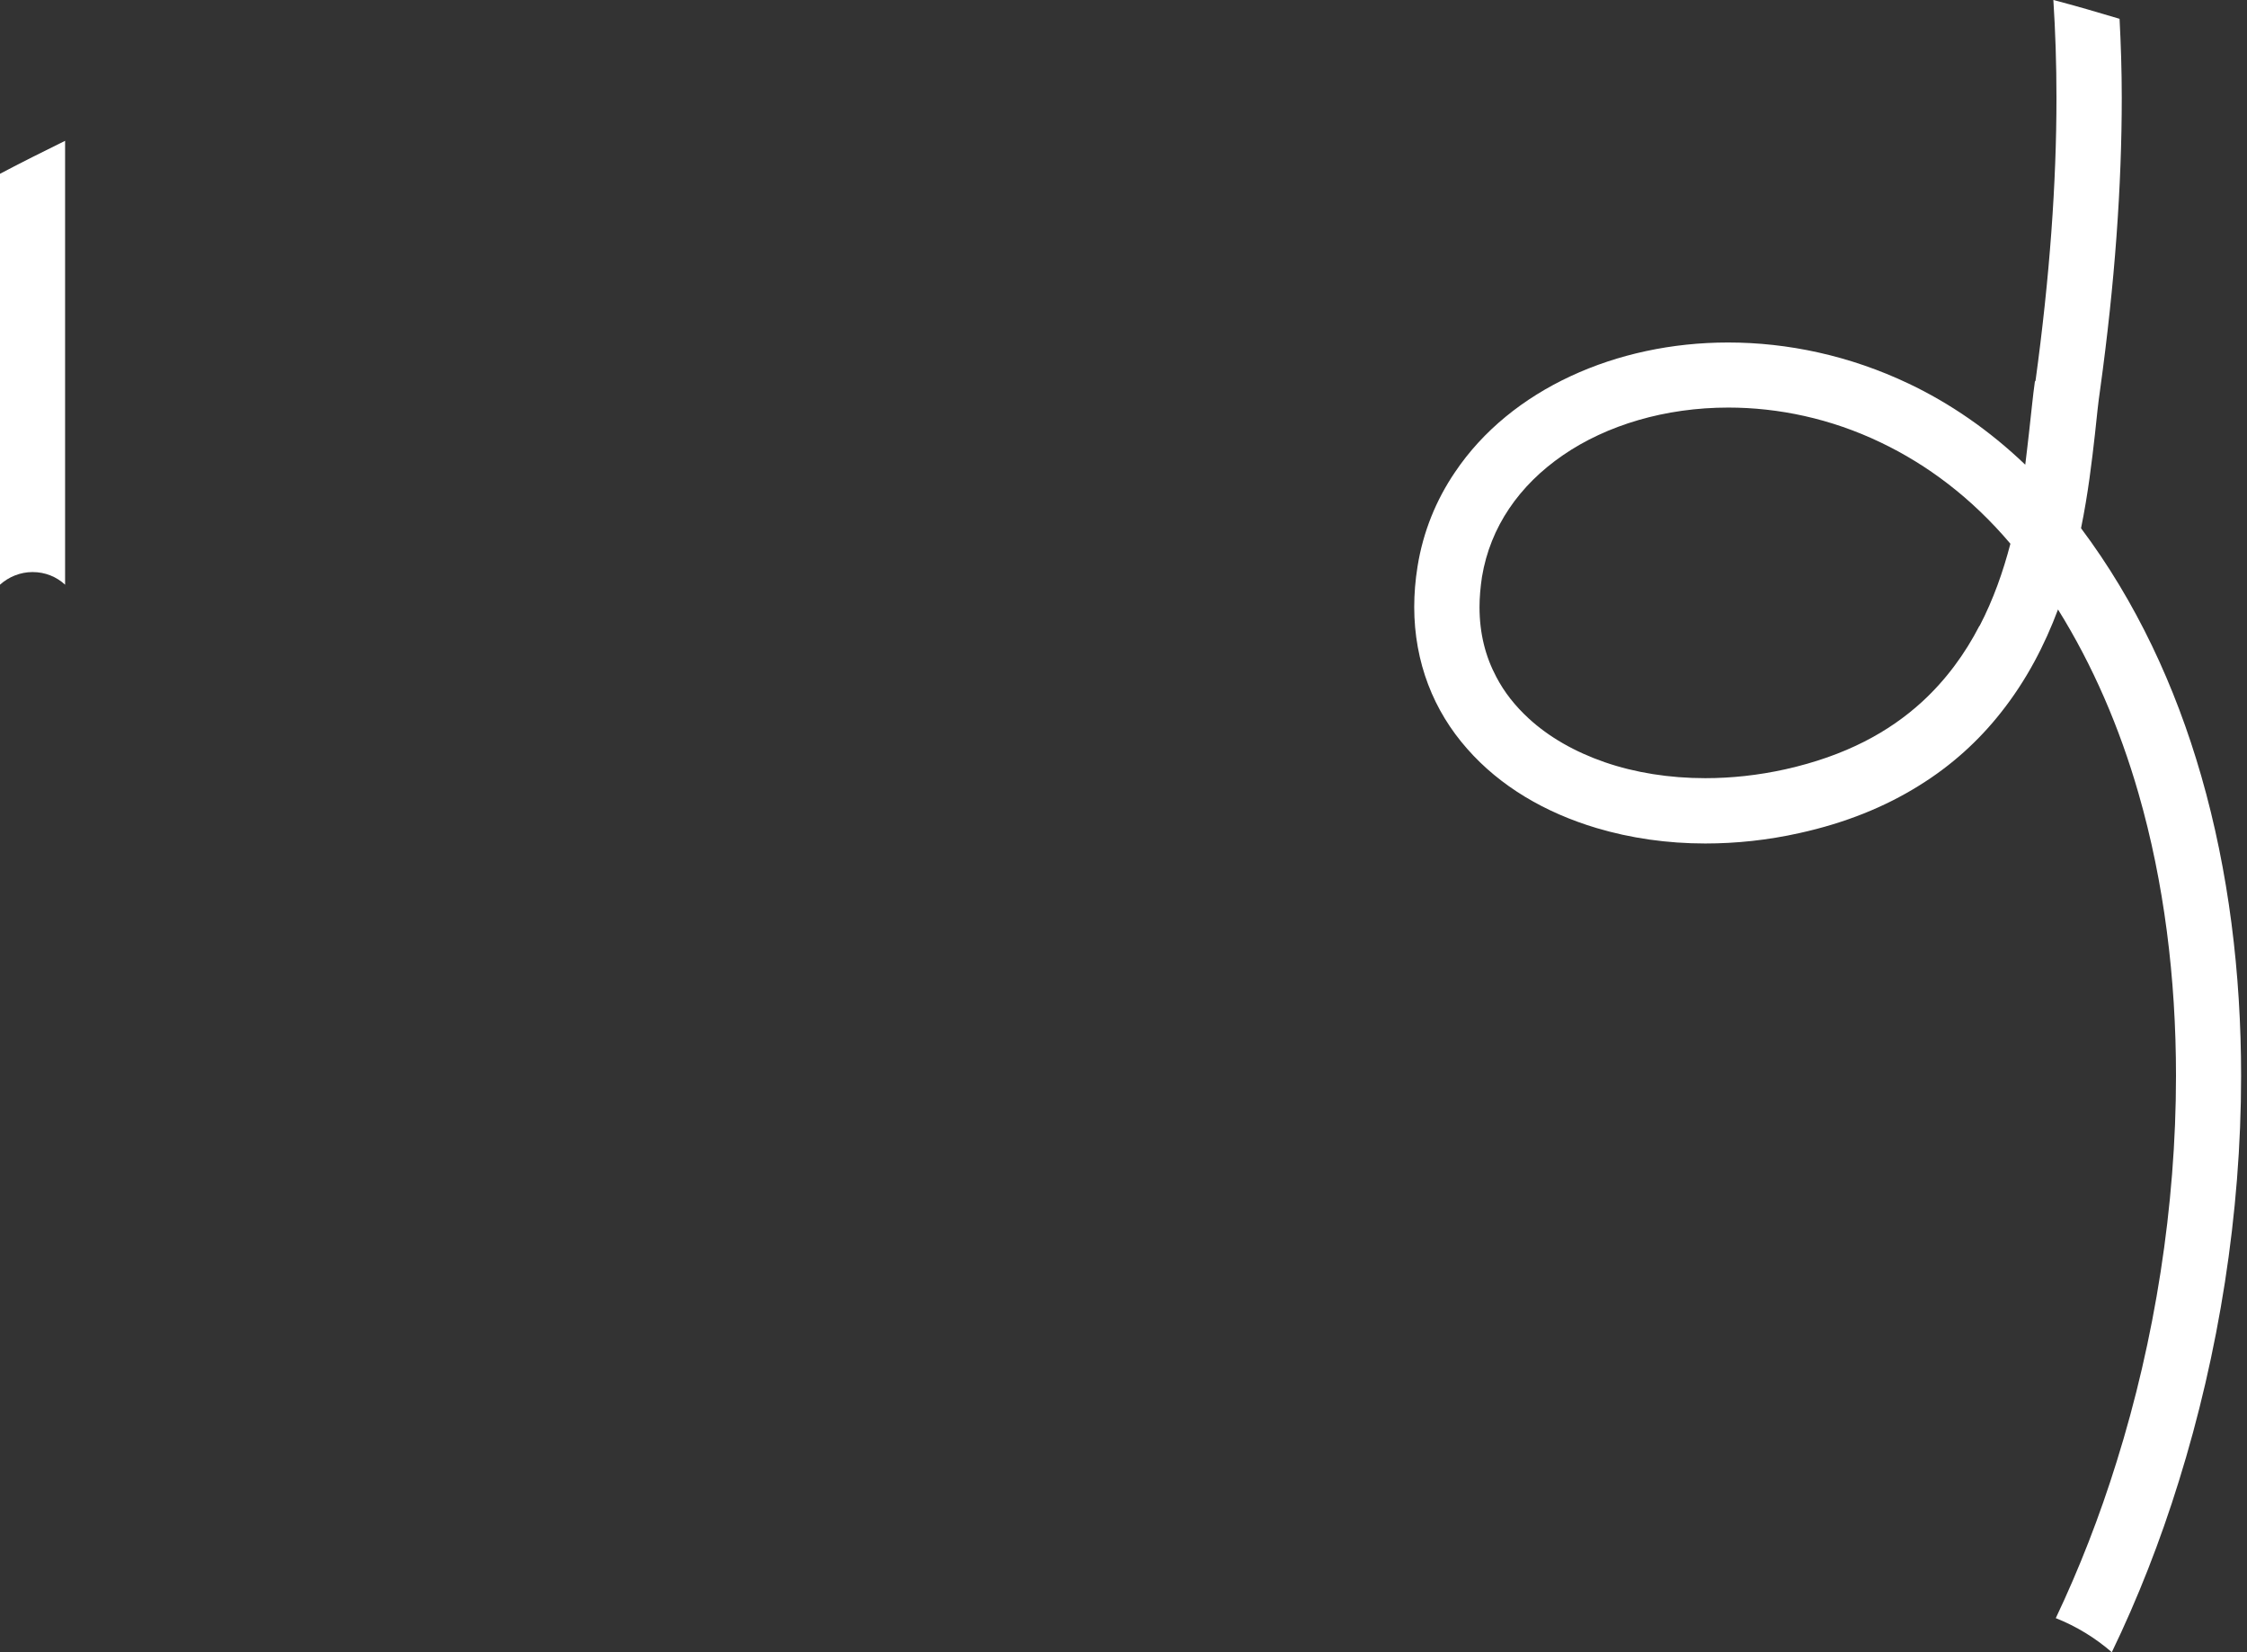 <svg width="102" height="75" viewBox="0 0 102 75" fill="none" xmlns="http://www.w3.org/2000/svg">
<rect x="0" y="0" width="102" height="75" fill="#333333" stroke="none"/>
<g id="Group">
<path id="Vector" d="M1.477 25.968C2.05 25.968 2.563 26.179 2.955 26.541V6.392C1.96 6.884 0.965 7.377 0 7.889V26.541C0.392 26.189 0.915 25.968 1.477 25.968Z" fill="white"/>
<path id="Vector_2" d="M92.376 17.285C92.275 17.989 92.205 18.783 92.104 19.647C92.054 20.109 91.994 20.592 91.934 21.094C90.296 19.526 88.507 18.3 86.647 17.416C83.964 16.14 81.15 15.547 78.447 15.547C75.894 15.547 73.442 16.079 71.302 17.074C69.161 18.069 67.322 19.536 66.046 21.436C65.192 22.692 64.599 24.139 64.347 25.717C64.247 26.34 64.197 26.953 64.197 27.556C64.197 28.802 64.418 29.988 64.83 31.073C65.242 32.159 65.845 33.133 66.599 33.988C68.096 35.696 70.146 36.892 72.468 37.586C74.015 38.048 75.683 38.289 77.412 38.289C78.809 38.289 80.246 38.138 81.683 37.817C83.783 37.354 85.572 36.621 87.09 35.676C88.607 34.742 89.833 33.606 90.818 32.36C91.994 30.882 92.818 29.274 93.421 27.666C94.999 30.199 96.215 33.023 97.079 36.028C98.235 40.048 98.777 44.399 98.777 48.831C98.777 54.76 97.813 60.82 96.084 66.347C95.31 68.84 94.376 71.231 93.32 73.453C94.255 73.824 95.109 74.347 95.863 75C97.039 72.568 98.064 69.955 98.908 67.232C100.717 61.423 101.732 55.092 101.732 48.841C101.732 44.178 101.169 39.555 99.923 35.224C98.747 31.134 96.958 27.305 94.466 23.978C94.788 22.411 94.959 20.933 95.099 19.697C95.18 18.923 95.25 18.24 95.33 17.707C96.004 12.833 96.315 8.422 96.315 4.432C96.315 3.196 96.275 2.01 96.215 0.854C95.21 0.553 94.215 0.261 93.21 0C93.3 1.407 93.351 2.884 93.351 4.442C93.351 8.281 93.049 12.552 92.396 17.316L92.376 17.285ZM89.853 28.41C89.2 29.676 88.346 30.852 87.24 31.867C85.753 33.224 83.783 34.309 81.04 34.922C79.814 35.194 78.588 35.324 77.412 35.324C75.774 35.324 74.216 35.073 72.849 34.601C71.483 34.128 70.307 33.455 69.392 32.611C68.779 32.048 68.287 31.425 67.925 30.732C67.433 29.807 67.161 28.762 67.161 27.556C67.161 27.124 67.201 26.672 67.272 26.189C67.463 25.044 67.885 24.009 68.508 23.084C69.131 22.159 69.955 21.345 70.95 20.662C72.94 19.295 75.593 18.501 78.457 18.501C80.718 18.501 83.1 18.994 85.381 20.089C87.482 21.094 89.492 22.591 91.26 24.682C90.929 25.948 90.486 27.214 89.863 28.41H89.853Z" fill="white"/>
</g>
</svg>
